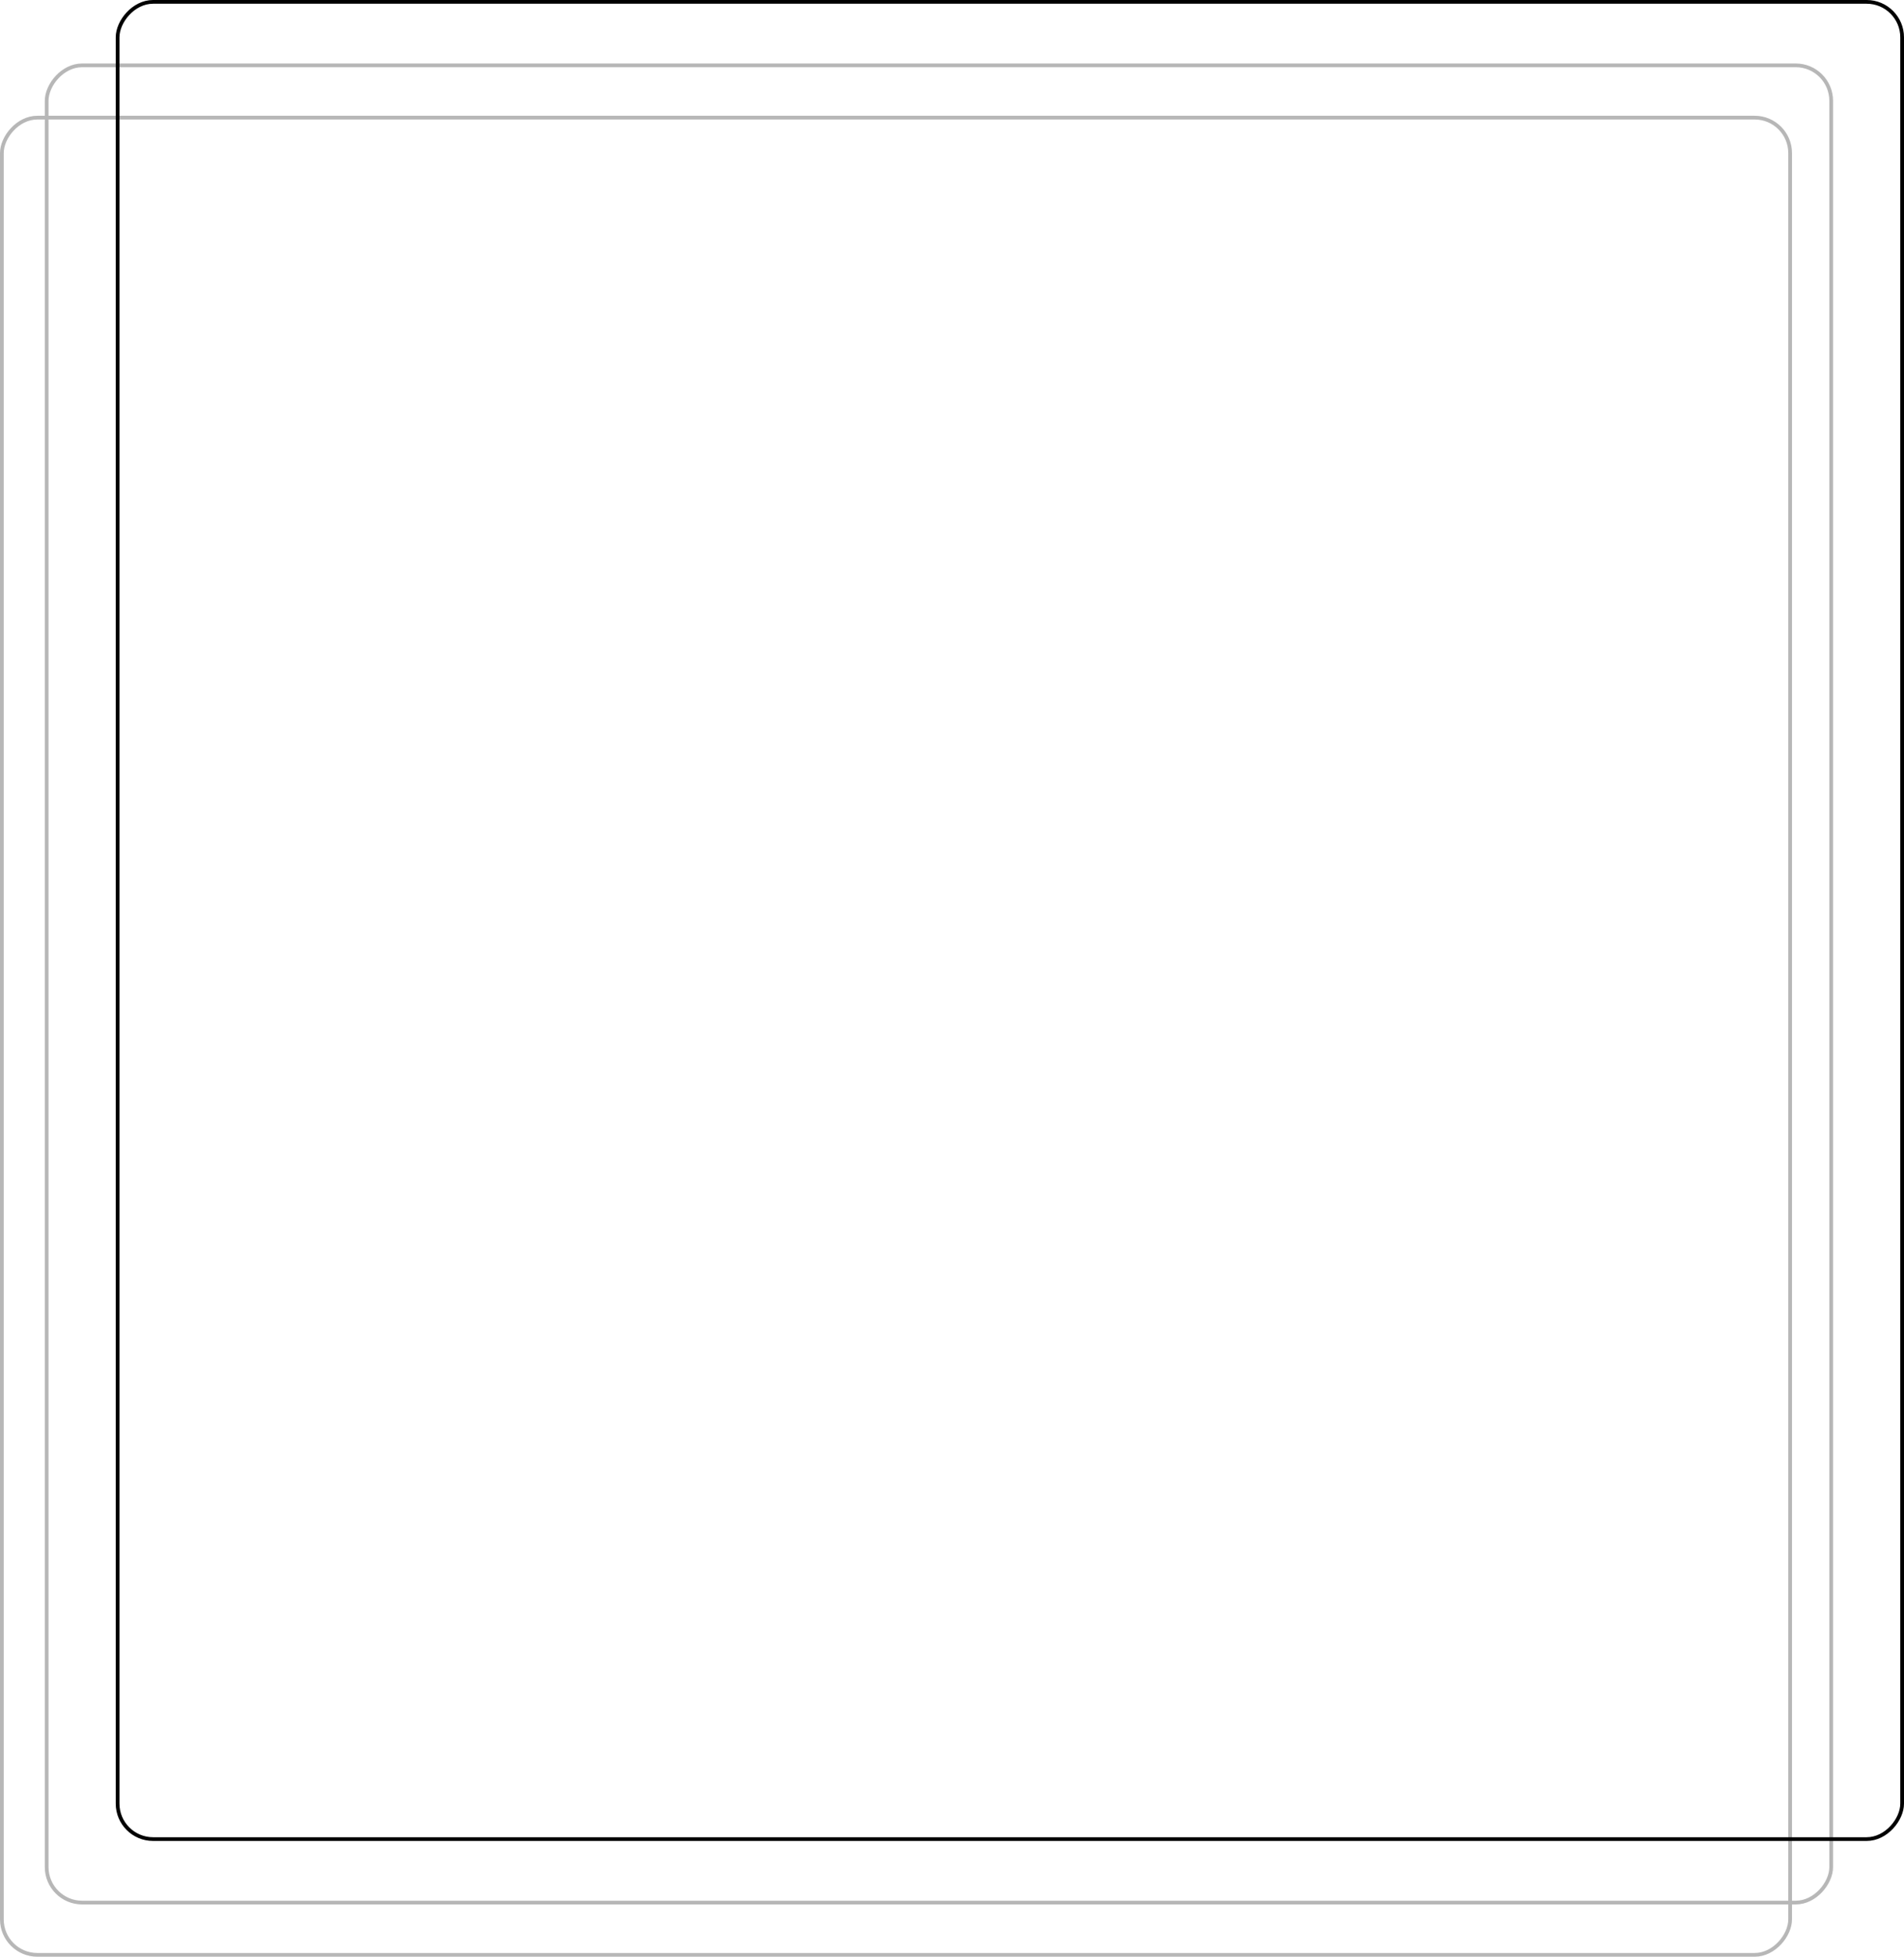 <svg width="510" height="524" viewBox="0 0 510 524" fill="none" xmlns="http://www.w3.org/2000/svg">
<rect x="-0.5" y="0.5" width="479" height="492" rx="9.5" transform="matrix(-1 0 0 1 479 31)" stroke="#B7B7B7"/>
<rect x="-0.5" y="0.5" width="478" height="492" rx="9.5" transform="matrix(-1 0 0 1 490 17)" stroke="#B7B7B7"/>
<rect x="-0.5" y="0.5" width="478" height="492" rx="9.5" transform="matrix(-1 0 0 1 509 0)" stroke="black"/>
</svg>
